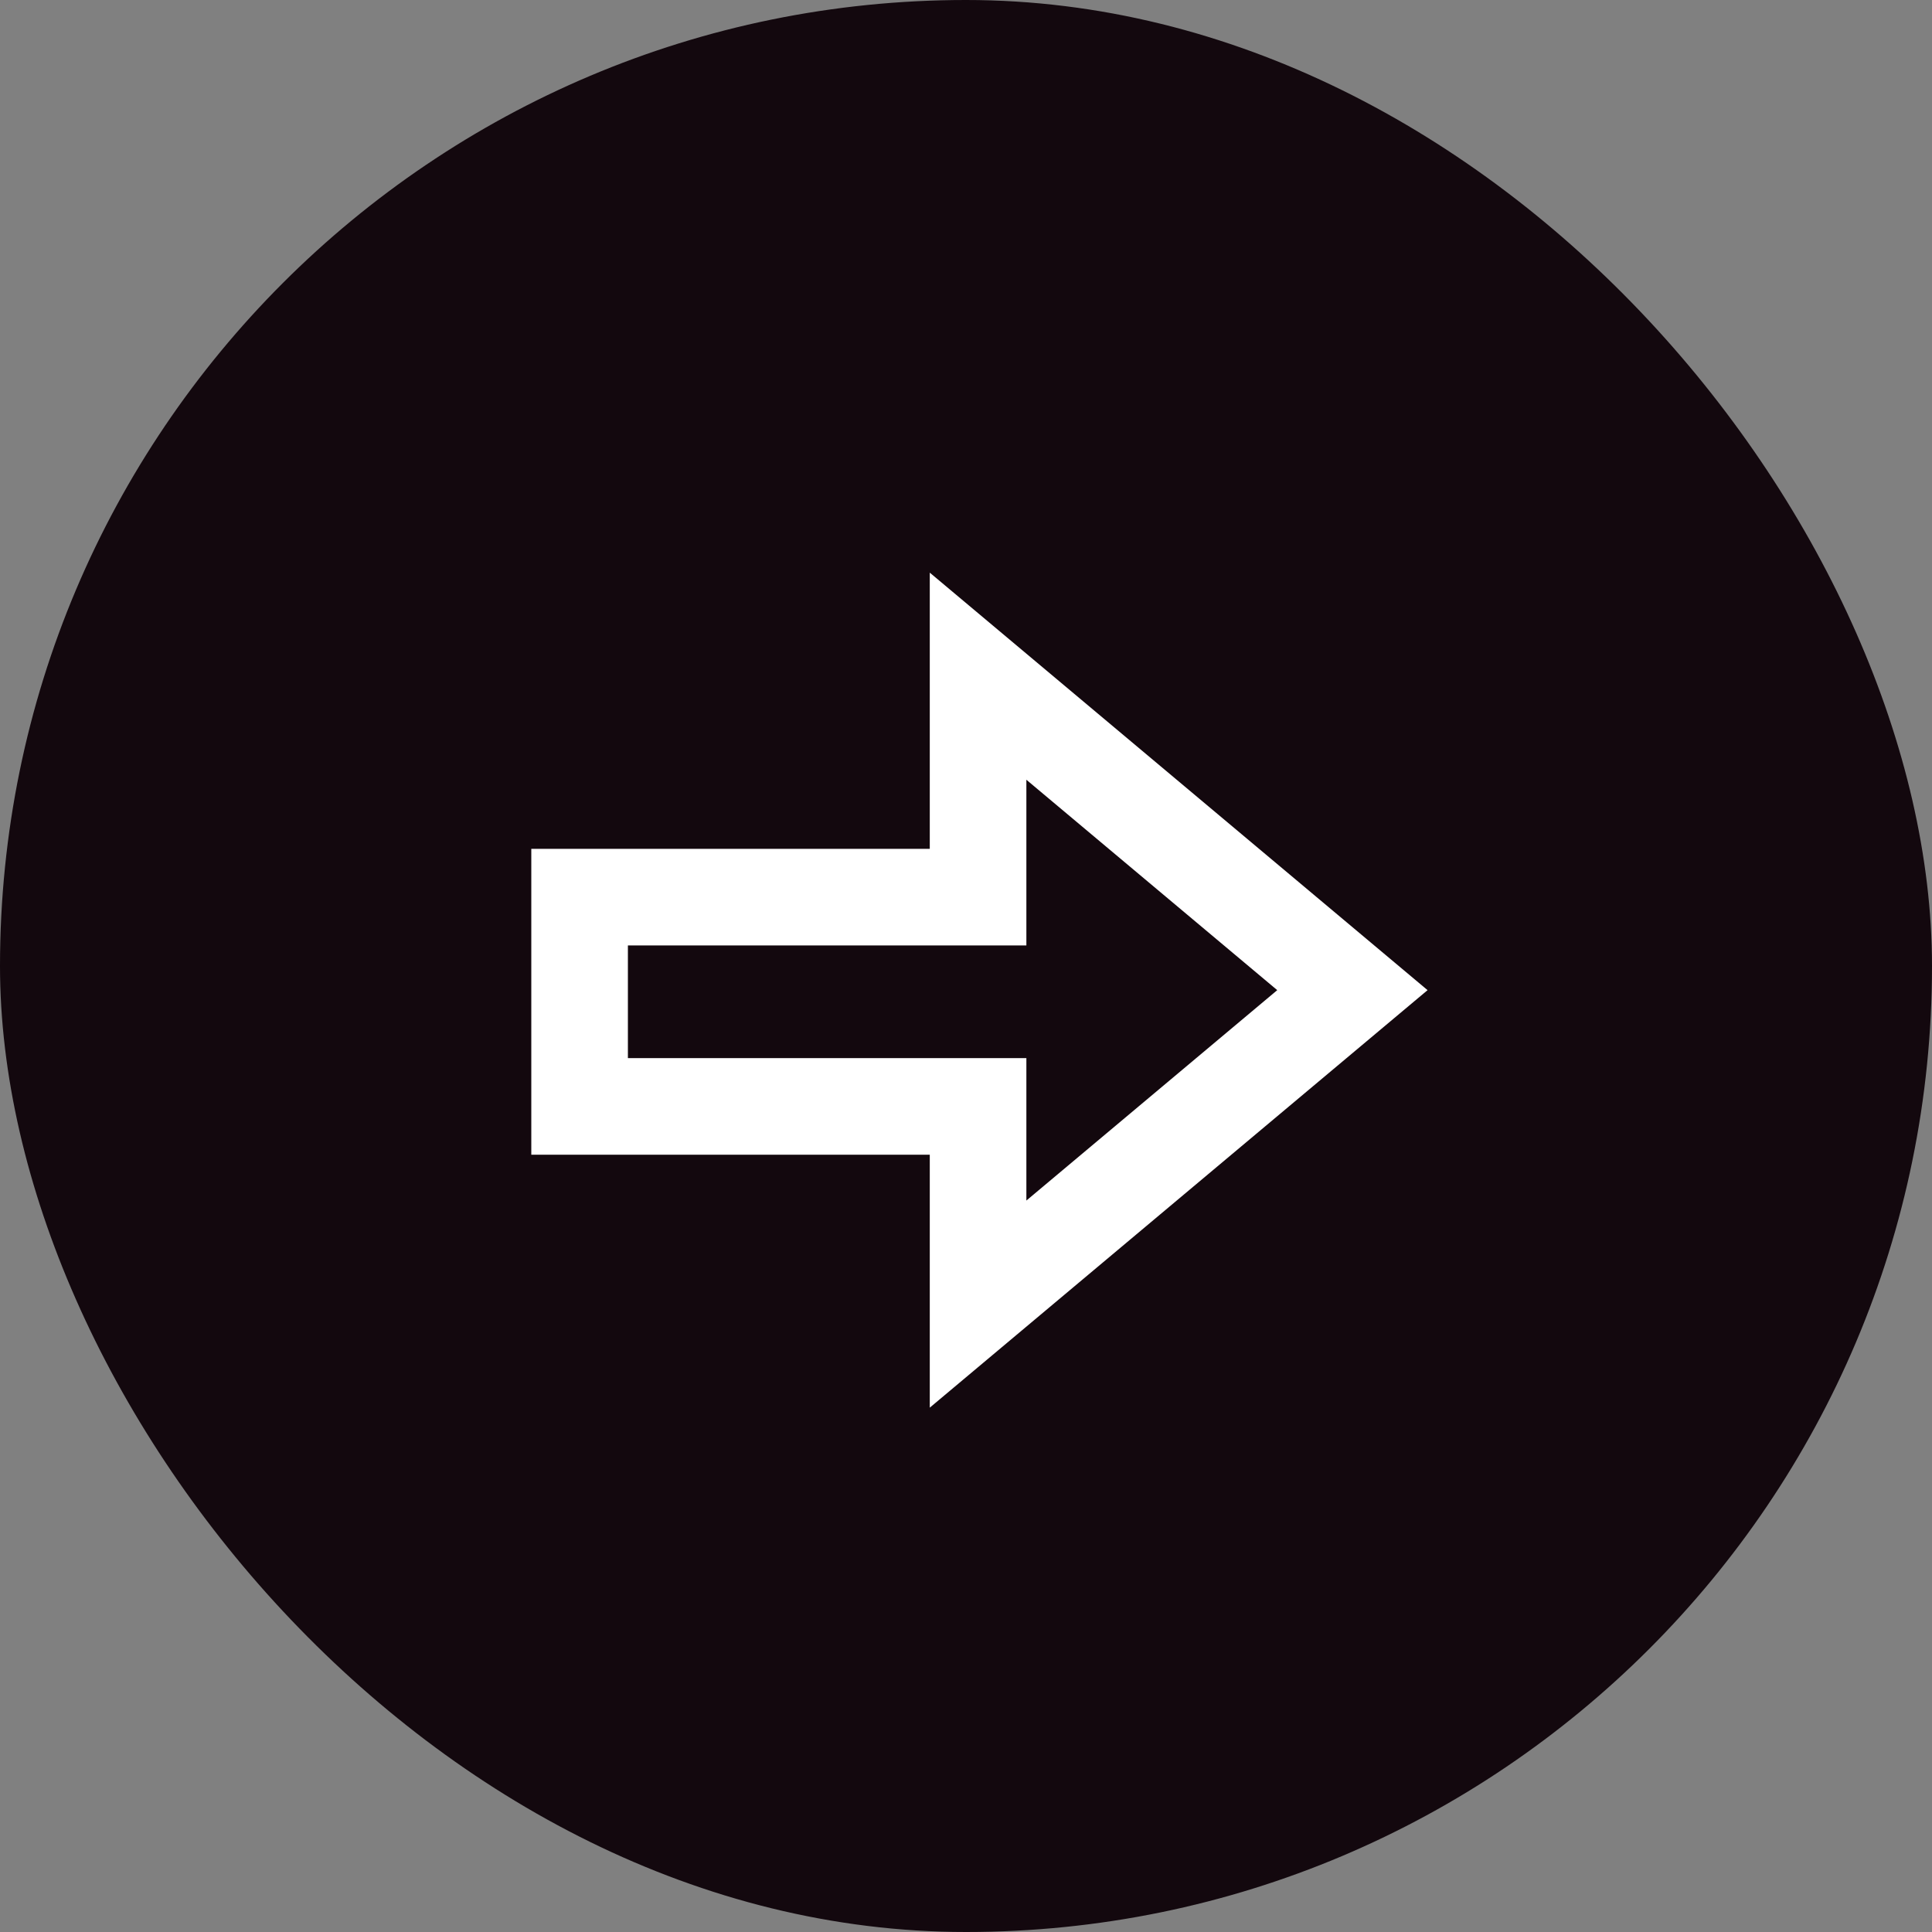 <svg width="40" height="40" viewBox="0 0 40 40" fill="none" xmlns="http://www.w3.org/2000/svg">
<rect x="0" y="0" width="40" height="40" fill="#808080" stroke="none"/>
<rect width="40" height="40" rx="20" fill="#13080E"/>
<path d="M12 22.907V18.574H20.25V14L28 20.5L20.25 27V22.907H12Z" stroke="white" stroke-width="2"/>
</svg>
